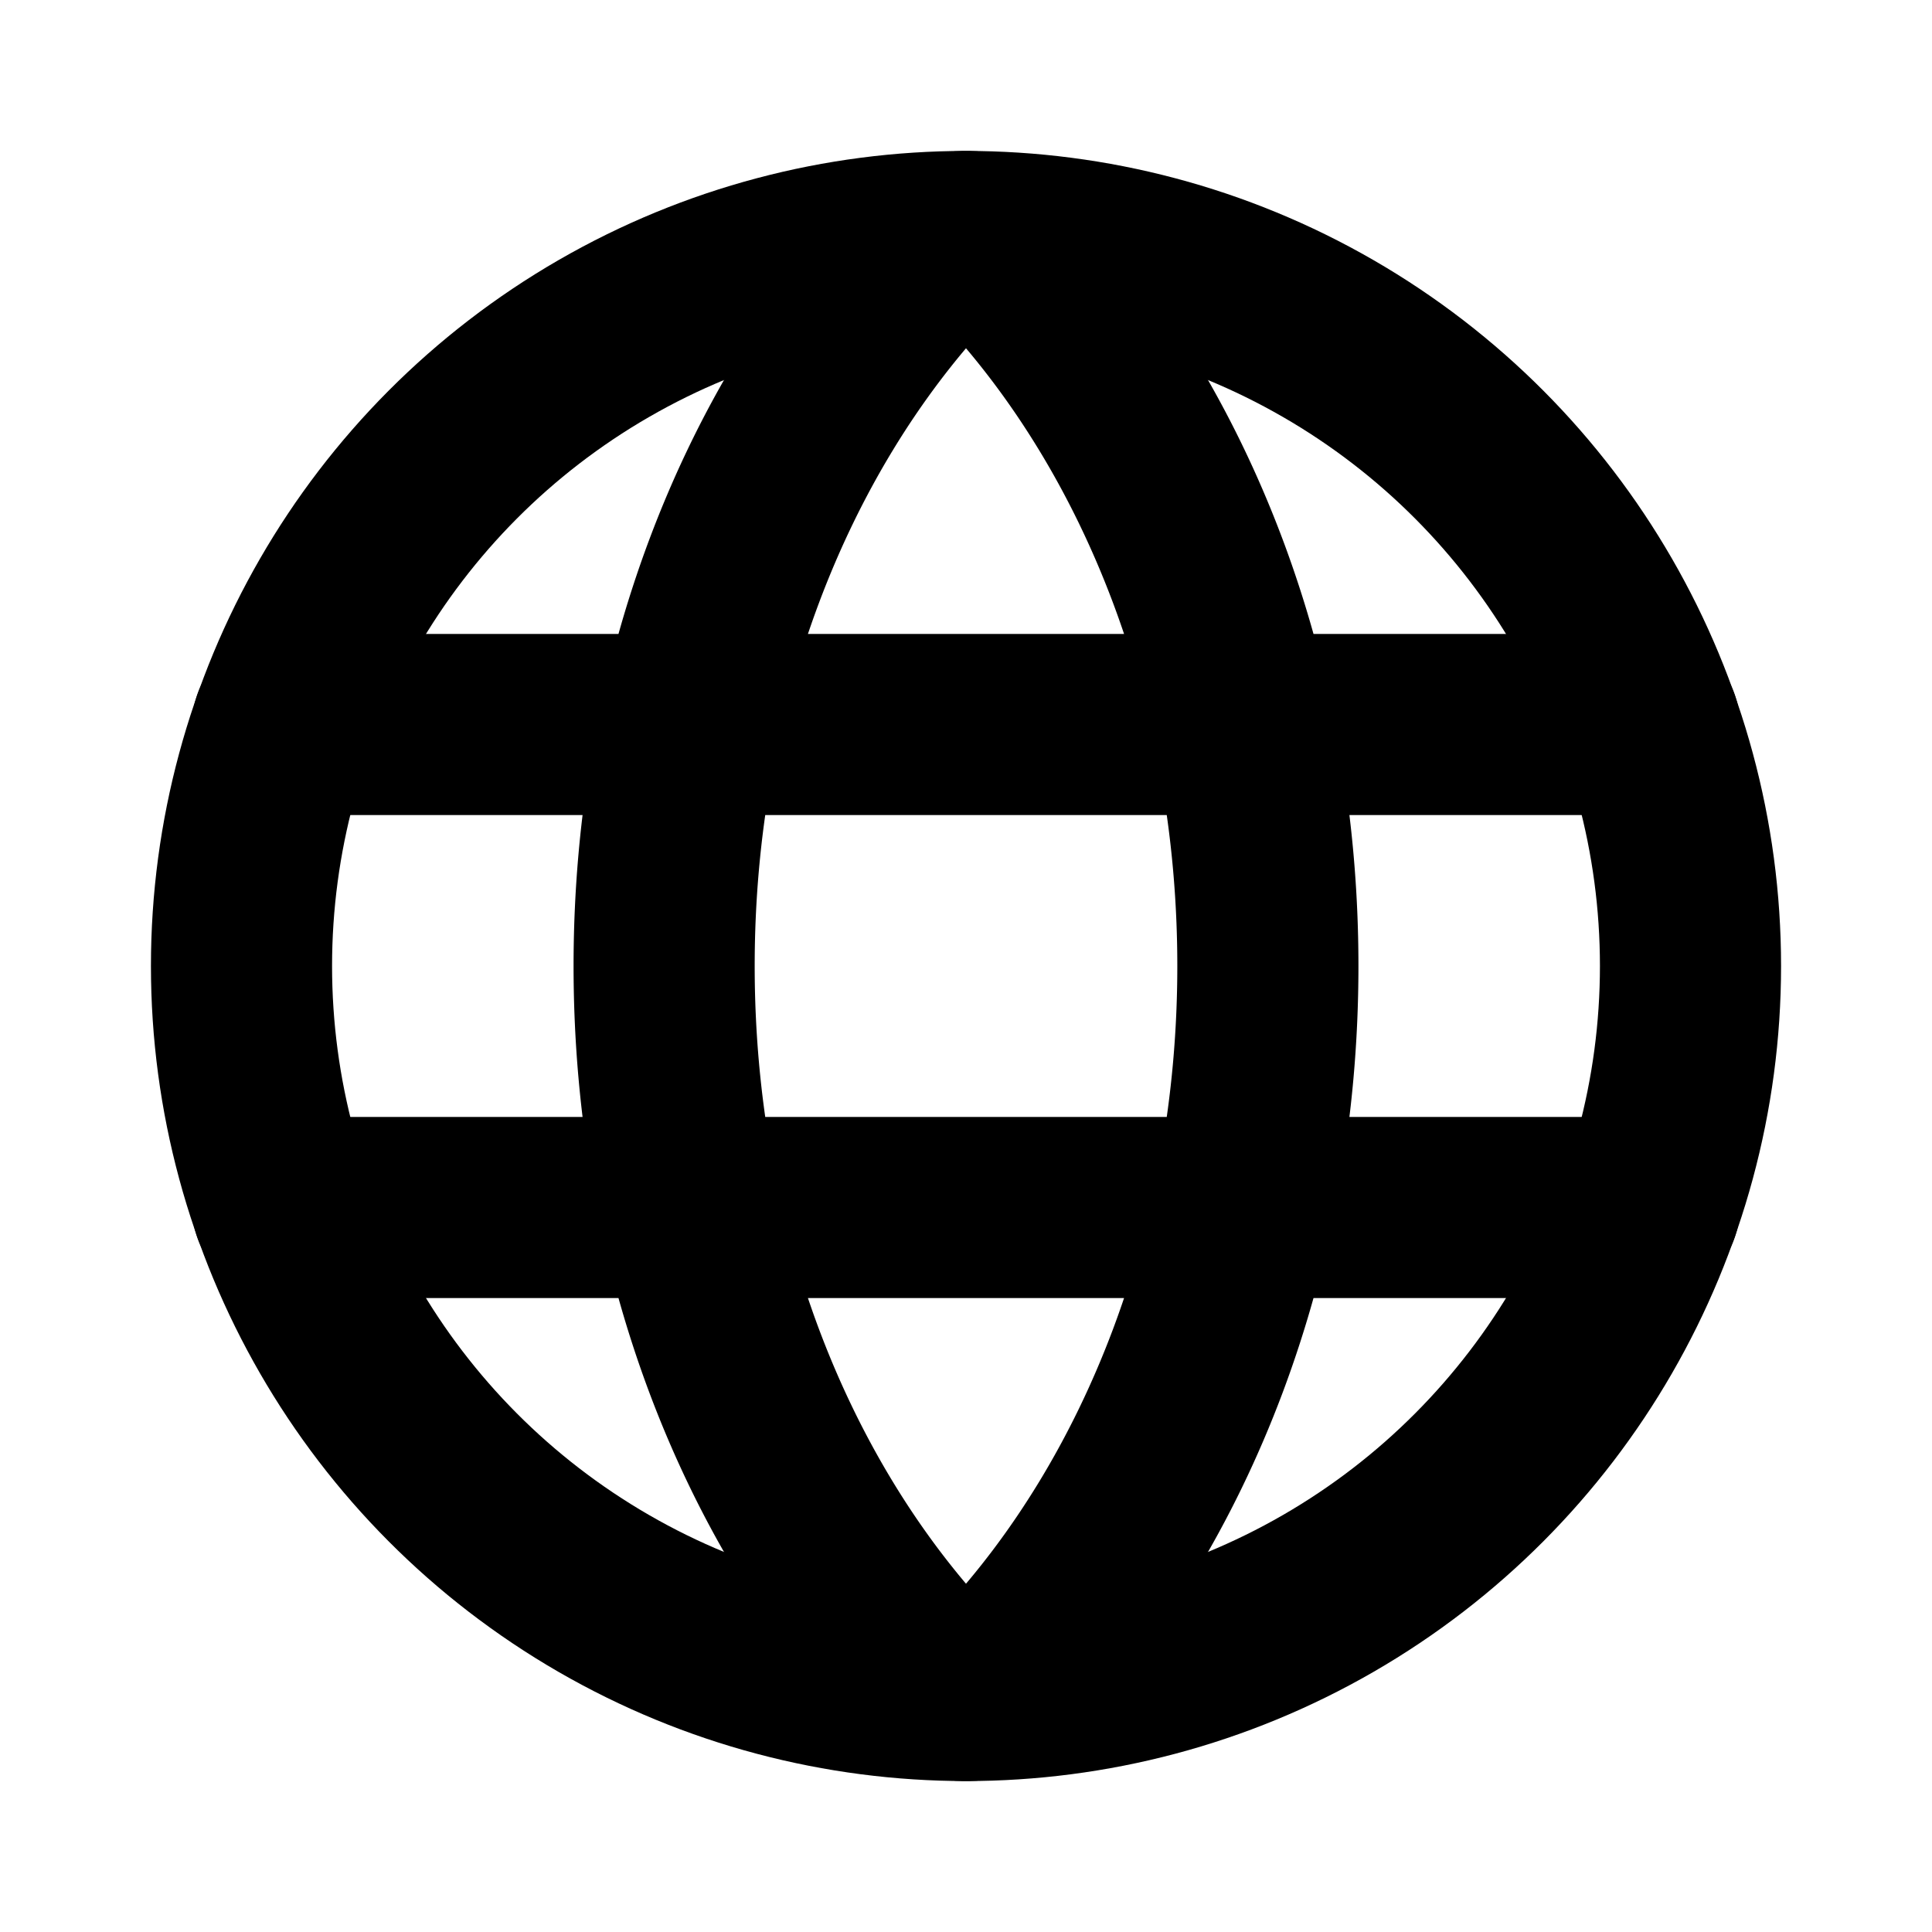 <svg xmlns="http://www.w3.org/2000/svg" viewBox="0 0 256 256"><path fill="none" d="M0 0h256v256H0z"/><circle cx="128" cy="128" r="96" fill="none" stroke="currentColor" stroke-linecap="round" stroke-linejoin="round" stroke-width="24"/><path fill="none" stroke="currentColor" stroke-linecap="round" stroke-linejoin="round" stroke-width="24" d="M88 128c0 37.46 13.33 70.92 34.28 93.49a7.77 7.77 0 0 0 11.44 0C154.67 198.92 168 165.46 168 128s-13.33-70.92-34.28-93.49a7.77 7.77 0 0 0-11.44 0C101.33 57.08 88 90.54 88 128ZM37.46 96h181.08M37.46 160h181.08"/></svg>